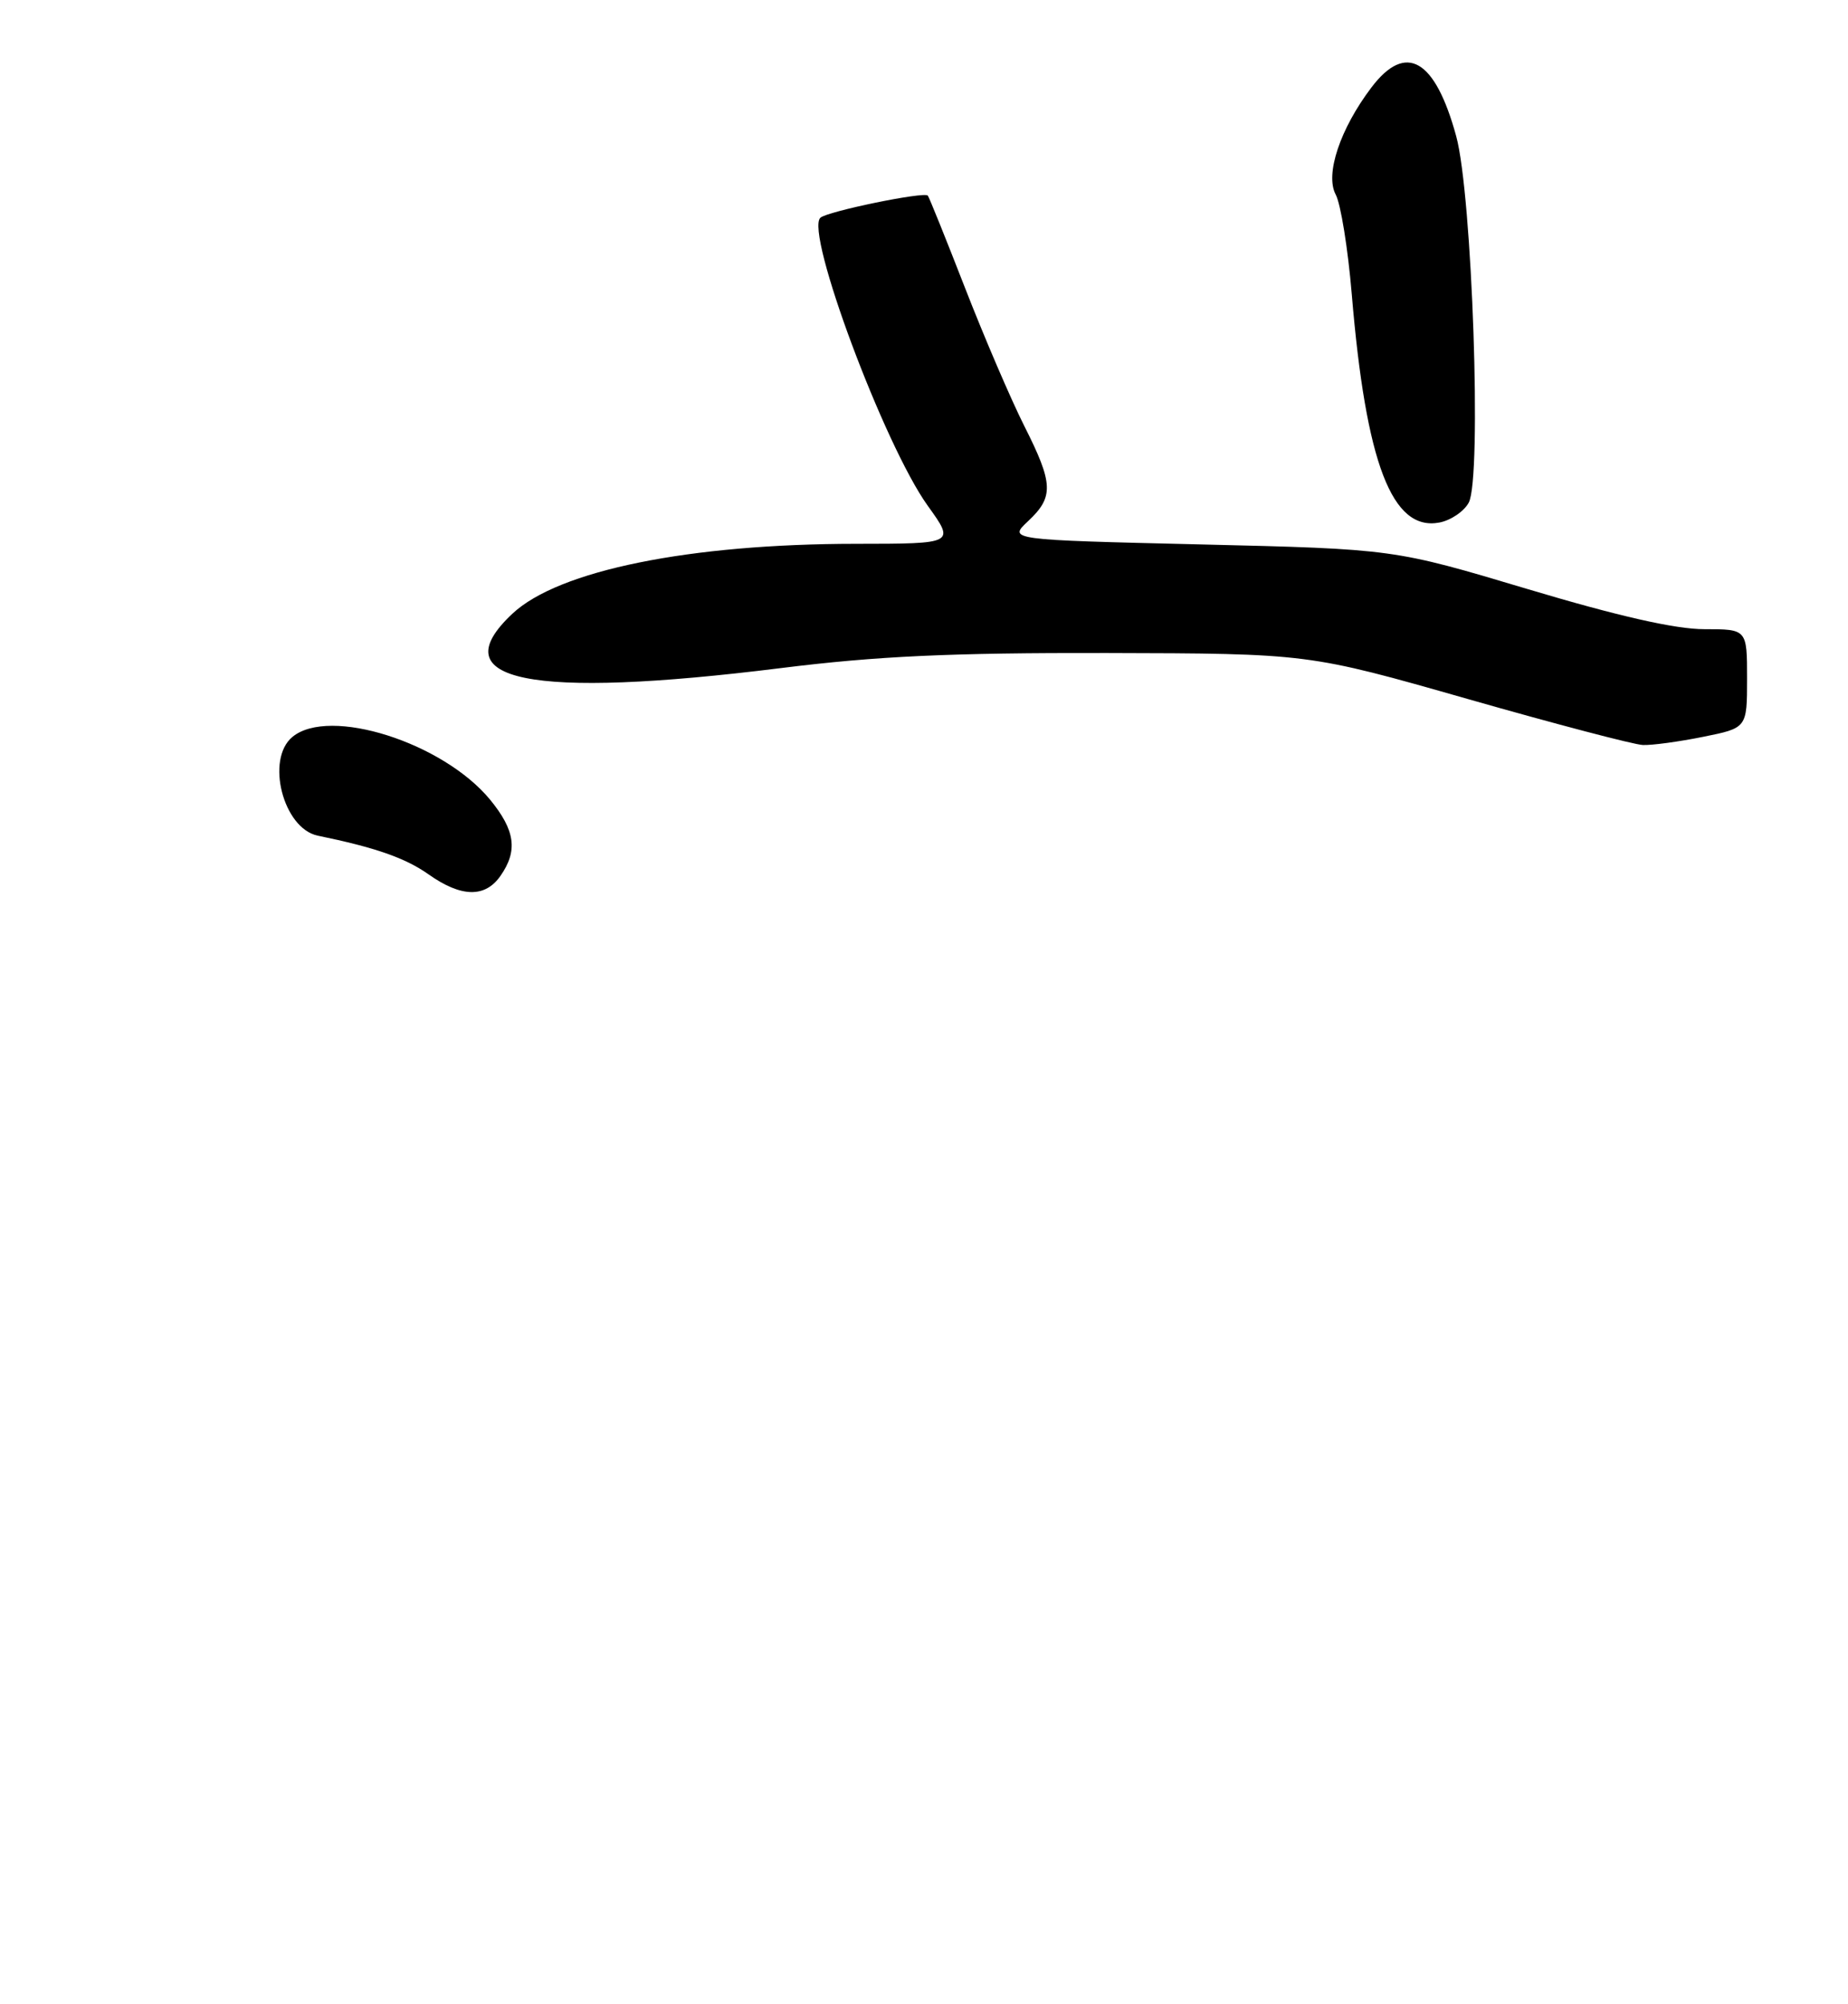<?xml version="1.0" encoding="UTF-8" standalone="no"?>
<!DOCTYPE svg PUBLIC "-//W3C//DTD SVG 1.1//EN" "http://www.w3.org/Graphics/SVG/1.1/DTD/svg11.dtd" >
<svg xmlns="http://www.w3.org/2000/svg" xmlns:xlink="http://www.w3.org/1999/xlink" version="1.1" viewBox="0 0 238 258">
 <g >
 <path fill="currentColor"
d=" M 64.44 112.78 C 66.72 109.53 66.36 106.90 63.11 102.94 C 57.03 95.58 42.41 90.94 37.66 94.87 C 34.18 97.75 36.47 106.66 40.92 107.58 C 48.40 109.12 52.21 110.46 55.20 112.57 C 59.39 115.53 62.46 115.60 64.44 112.78 Z  M 219.33 94.86 C 225.00 93.72 225.00 93.72 225.00 87.36 C 225.00 81.00 225.00 81.00 219.50 81.00 C 215.78 81.00 208.44 79.34 196.75 75.84 C 179.50 70.68 179.50 70.68 154.67 70.09 C 129.83 69.50 129.83 69.50 132.42 67.08 C 135.74 63.96 135.67 62.27 131.90 54.81 C 130.20 51.43 126.77 43.45 124.29 37.08 C 121.81 30.71 119.65 25.36 119.49 25.18 C 119.00 24.65 106.56 27.21 105.66 28.03 C 103.63 29.85 113.87 57.30 119.49 65.12 C 123.00 70.00 123.00 70.00 110.25 70.01 C 88.79 70.02 71.96 73.43 66.01 78.99 C 56.69 87.70 68.23 90.04 100.56 86.01 C 112.93 84.47 122.32 84.03 142.50 84.07 C 168.50 84.13 168.50 84.13 189.00 89.98 C 200.28 93.20 210.44 95.87 211.58 95.91 C 212.73 95.96 216.22 95.49 219.33 94.86 Z  M 189.16 64.70 C 190.86 61.52 189.61 25.08 187.54 17.53 C 184.82 7.58 181.06 5.41 176.63 11.25 C 172.59 16.58 170.63 22.44 172.02 25.04 C 172.67 26.25 173.60 32.02 174.09 37.87 C 175.91 59.65 179.28 68.43 185.38 67.27 C 186.85 66.99 188.56 65.83 189.16 64.70 Z "/>
</g>
</svg>